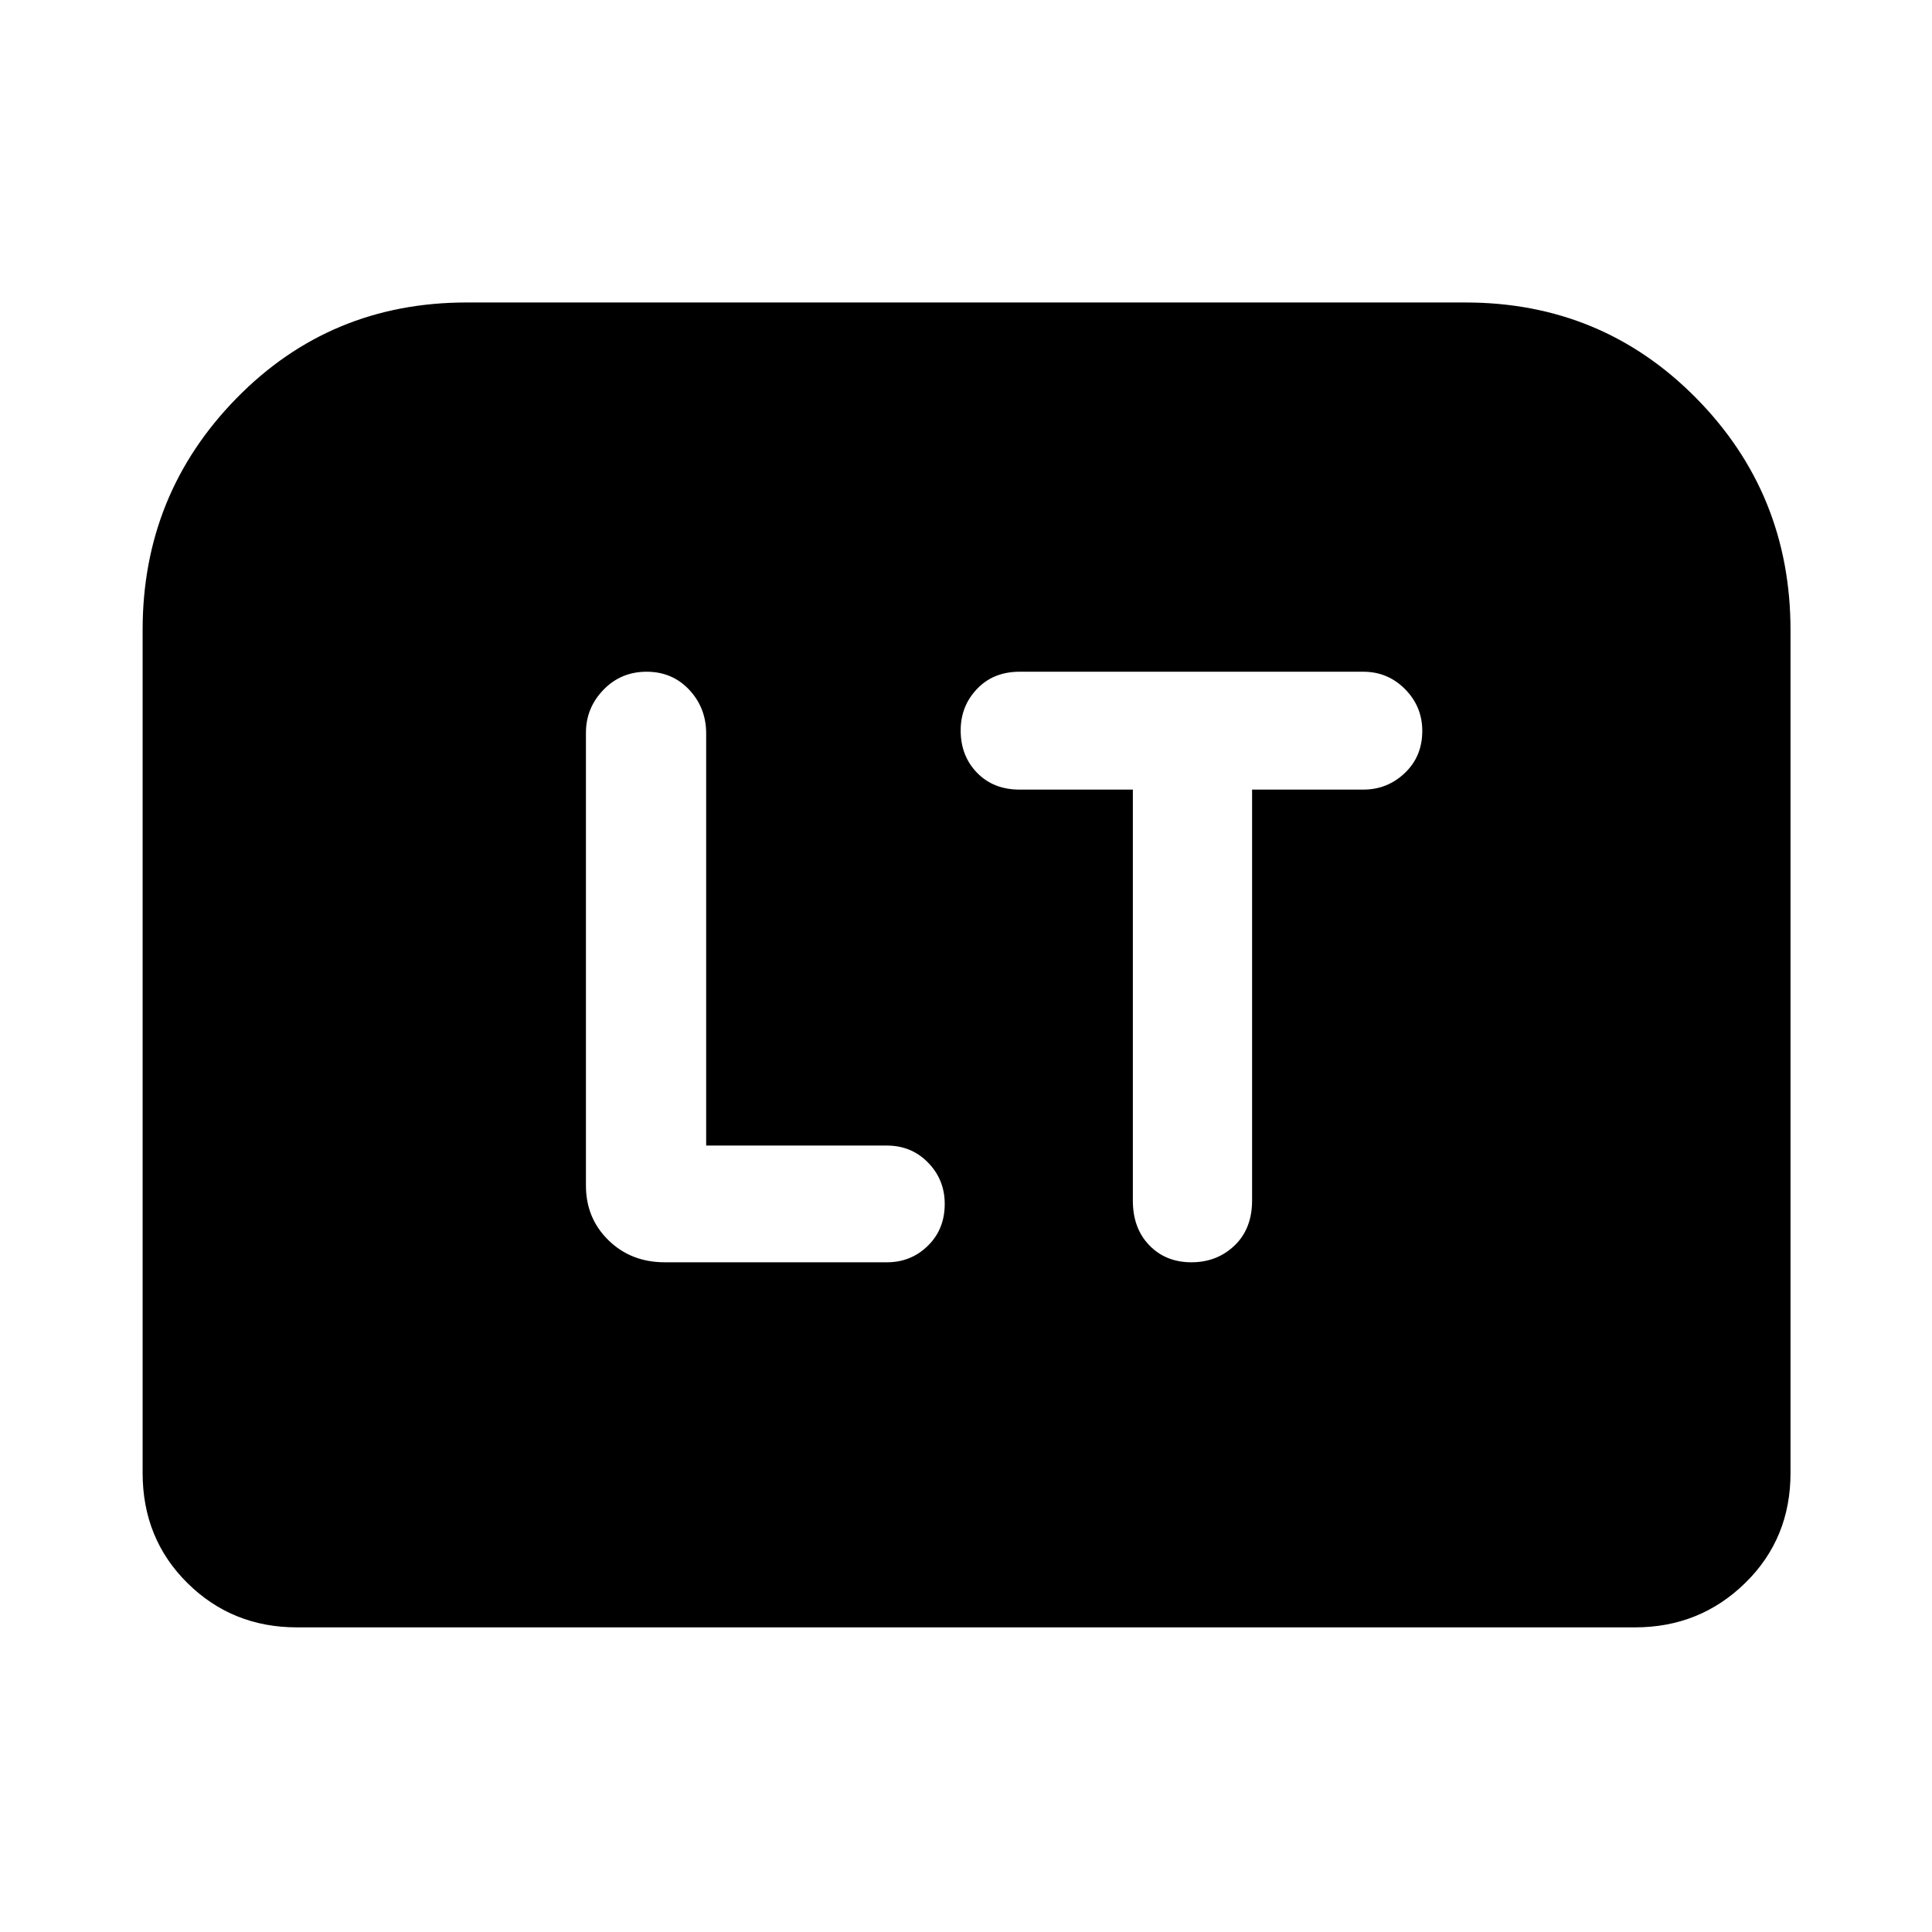 <svg xmlns="http://www.w3.org/2000/svg" height="48" viewBox="0 -960 960 960" width="48"><path d="M350.89-390.78v-204.75q0-12.73-8.41-21.71t-21.18-8.98q-12.76 0-21.45 8.98-8.7 8.98-8.7 21.37v224.98q0 16.21 11.2 27.16t27.98 10.95h110.43q11.9 0 20.29-8.2 8.38-8.2 8.38-20.81 0-12.04-8.27-20.51-8.28-8.48-20.44-8.48h-89.83Zm212.02-176.87v204.28q0 13.7 8.17 22.14 8.16 8.45 20.92 8.45 12.76 0 21.46-8.35 8.69-8.34 8.69-22.34v-204.18h55.28q11.95 0 20.62-8.25 8.67-8.24 8.67-20.91 0-12.11-8.56-20.76-8.56-8.65-20.73-8.65h-170.8q-13.01 0-21.14 8.53-8.14 8.52-8.14 20.63 0 12.67 8.14 21.04 8.13 8.37 21.14 8.37h56.28ZM70.87-228.09v-418.96q0-67.39 46.61-115.02 46.6-47.63 114.38-47.63h496.28q67.78 0 114.67 47.51t46.89 115.36v418.74q0 32.67-22.55 54.7-22.54 22.02-54.74 22.02H147.59q-32.2 0-54.46-22.02-22.26-22.03-22.26-54.7Z"/></svg>